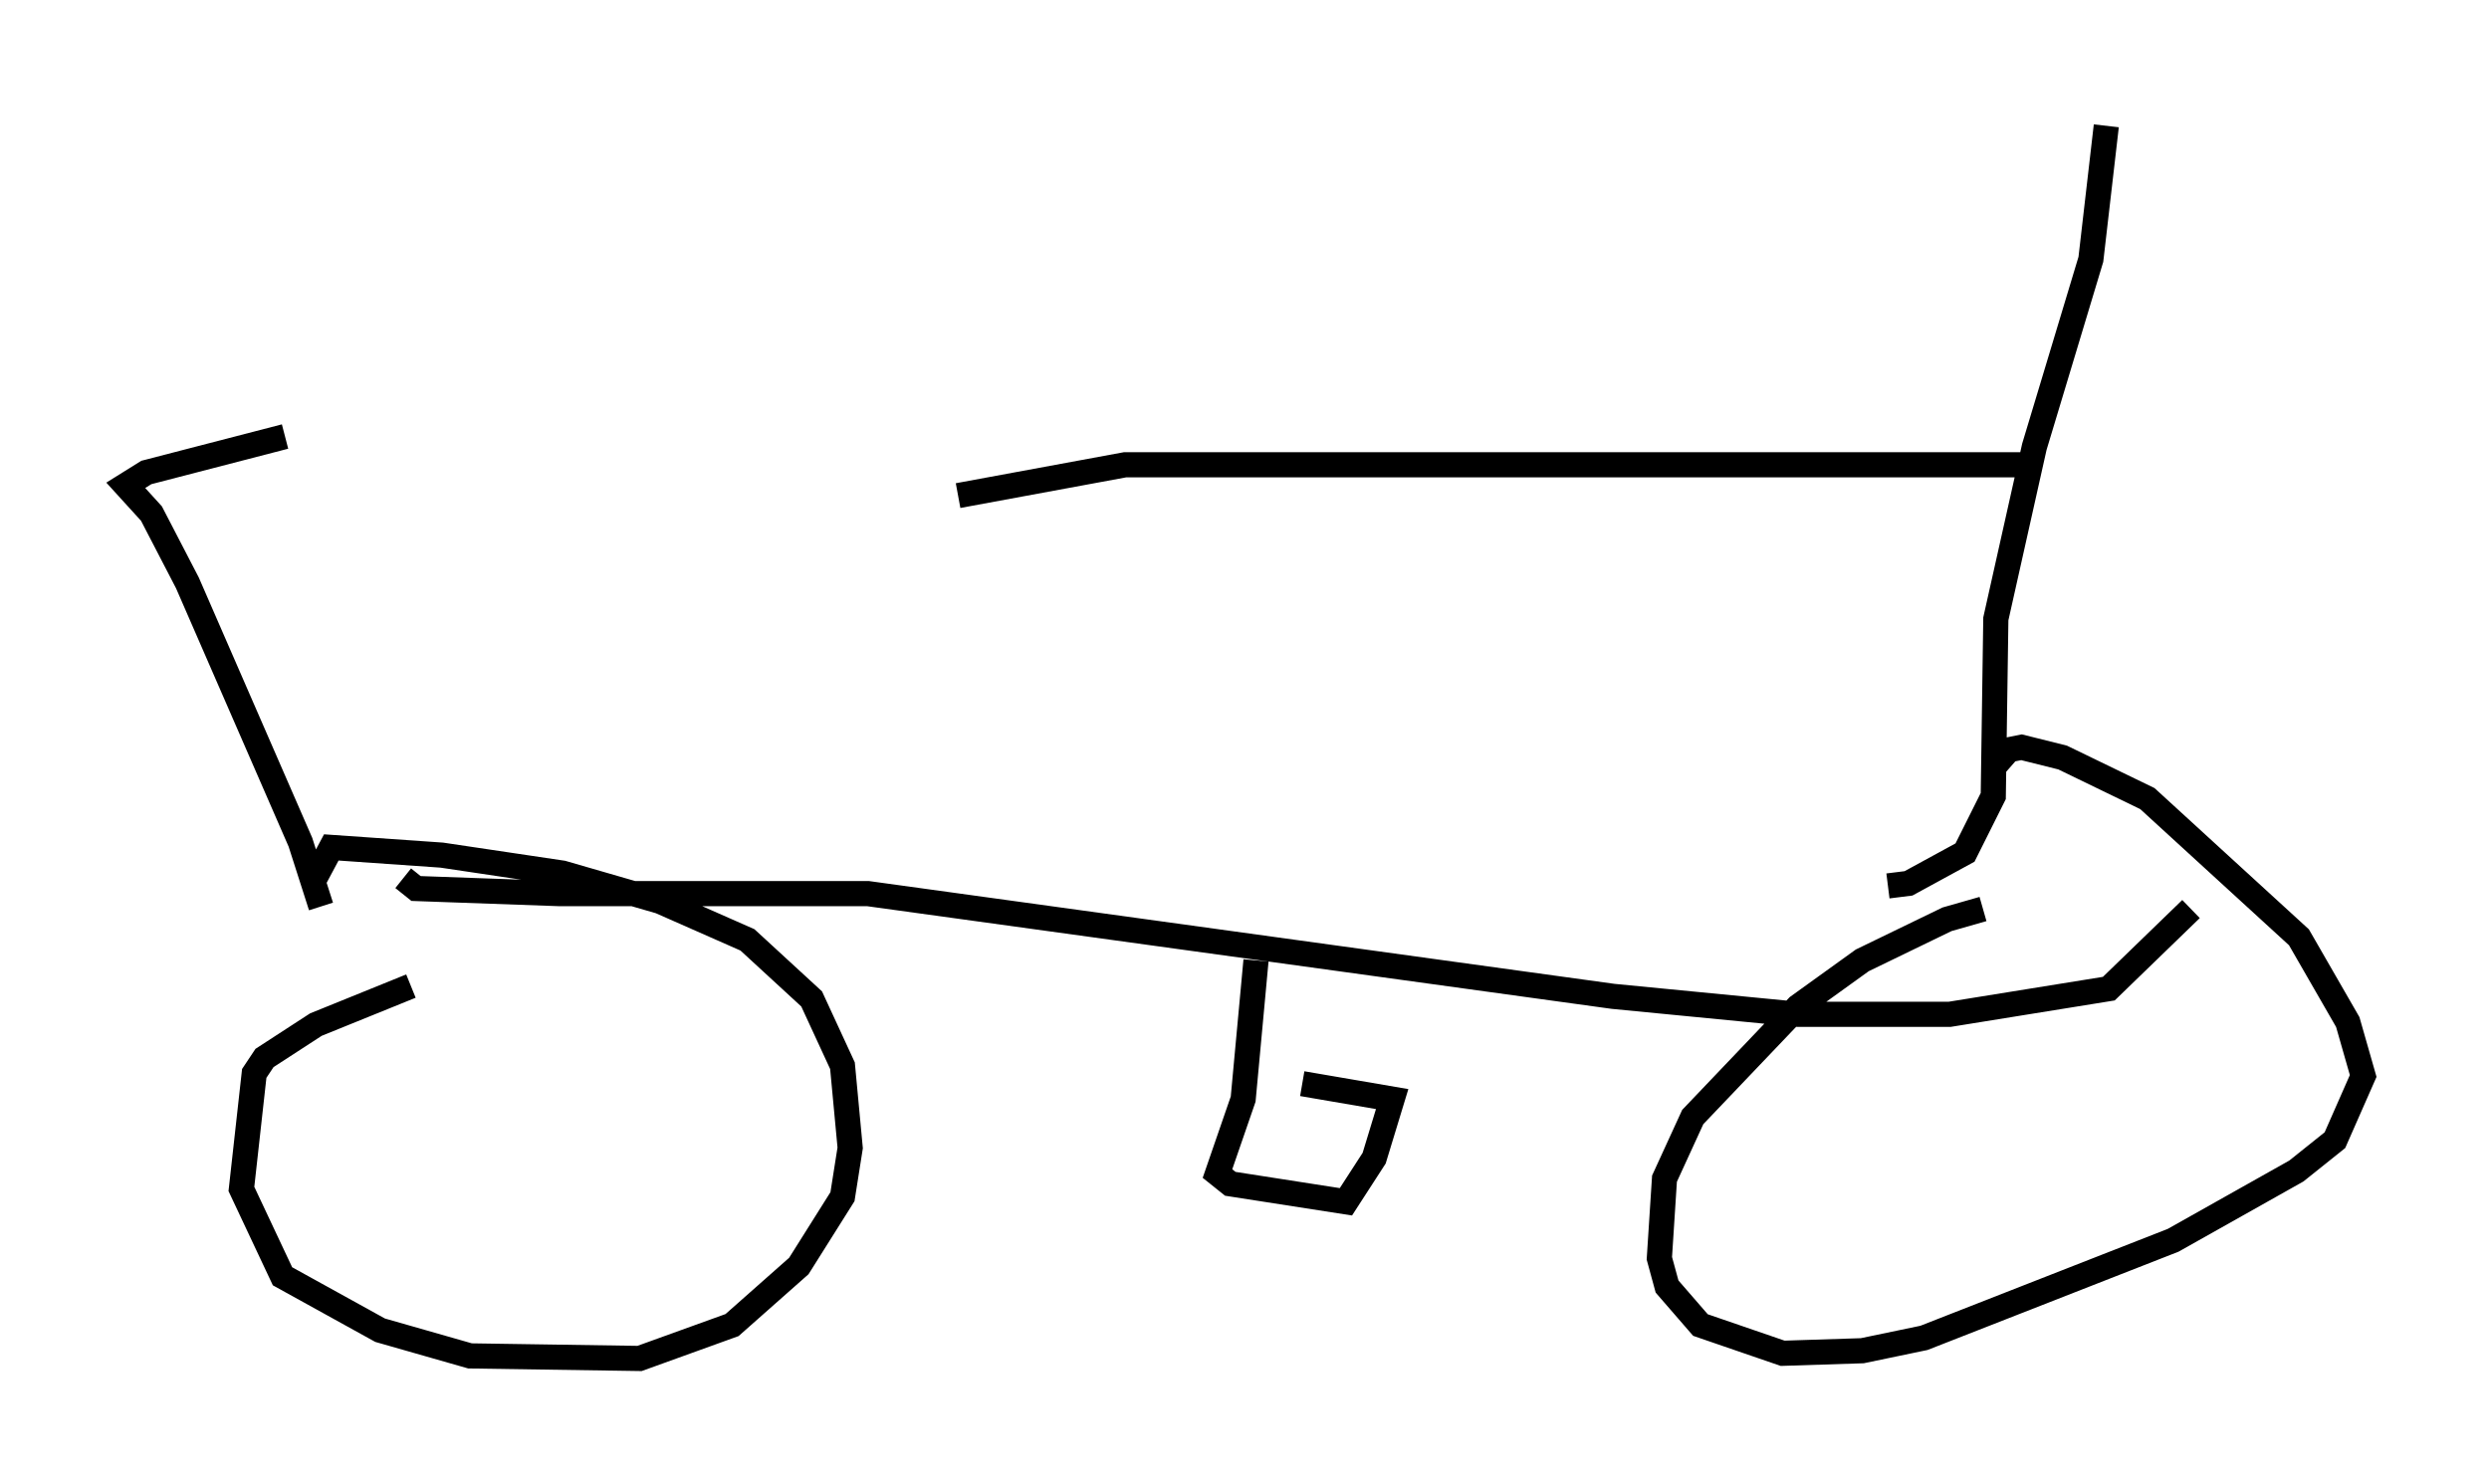 <?xml version="1.0" encoding="utf-8" ?>
<svg baseProfile="full" height="59.001" version="1.1" width="98.916" xmlns="http://www.w3.org/2000/svg" xmlns:ev="http://www.w3.org/2001/xml-events" xmlns:xlink="http://www.w3.org/1999/xlink"><defs /><rect fill="white" height="59.001" width="98.916" x="0" y="0" /><path d="M80.645, 36.238 m-1.838, -0.102 l-1.429, 0.408 -3.369, 1.633 l-2.552, 1.838 -4.185, 4.39 l-1.123, 2.45 -0.204, 3.165 l0.306, 1.123 1.327, 1.531 l3.267, 1.123 3.165, -0.102 l2.45, -0.51 9.902, -3.879 l4.9, -2.756 1.531, -1.225 l1.123, -2.552 -0.613, -2.144 l-1.94, -3.369 -6.023, -5.513 l-3.369, -1.633 -1.633, -0.408 l-0.51, 0.102 -0.715, 0.817 m-62.782, 8.575 l-3.777, 1.531 -2.042, 1.327 l-0.408, 0.613 -0.51, 4.594 l1.633, 3.471 3.879, 2.144 l3.573, 1.021 6.738, 0.102 l3.675, -1.327 2.654, -2.348 l1.735, -2.756 0.306, -1.94 l-0.306, -3.267 -1.225, -2.654 l-2.552, -2.348 -3.471, -1.531 l-3.879, -1.123 -4.798, -0.715 l-4.39, -0.306 -0.817, 1.531 m3.675, -0.306 l0.51, 0.408 5.717, 0.204 l12.25, 0.0 29.604, 4.083 l7.35, 0.715 6.023, 0.0 l6.329, -1.021 3.267, -3.165 m-37.159, 2.042 l-0.51, 5.513 -1.021, 2.96 l0.51, 0.408 4.594, 0.715 l1.123, -1.735 0.715, -2.348 l-3.573, -0.613 m-38.996, -7.044 l-0.817, -2.552 -4.492, -10.311 l-1.429, -2.756 -1.021, -1.123 l0.817, -0.51 5.513, -1.429 m63.701, 17.865 l0.817, -0.102 2.246, -1.225 l1.123, -2.246 0.102, -7.044 l1.531, -6.84 2.246, -7.452 l0.613, -5.308 m-3.063, 13.475 l-35.934, 0.0 -6.635, 1.225 " fill="none" stroke="black" stroke-width="1" /></svg>
